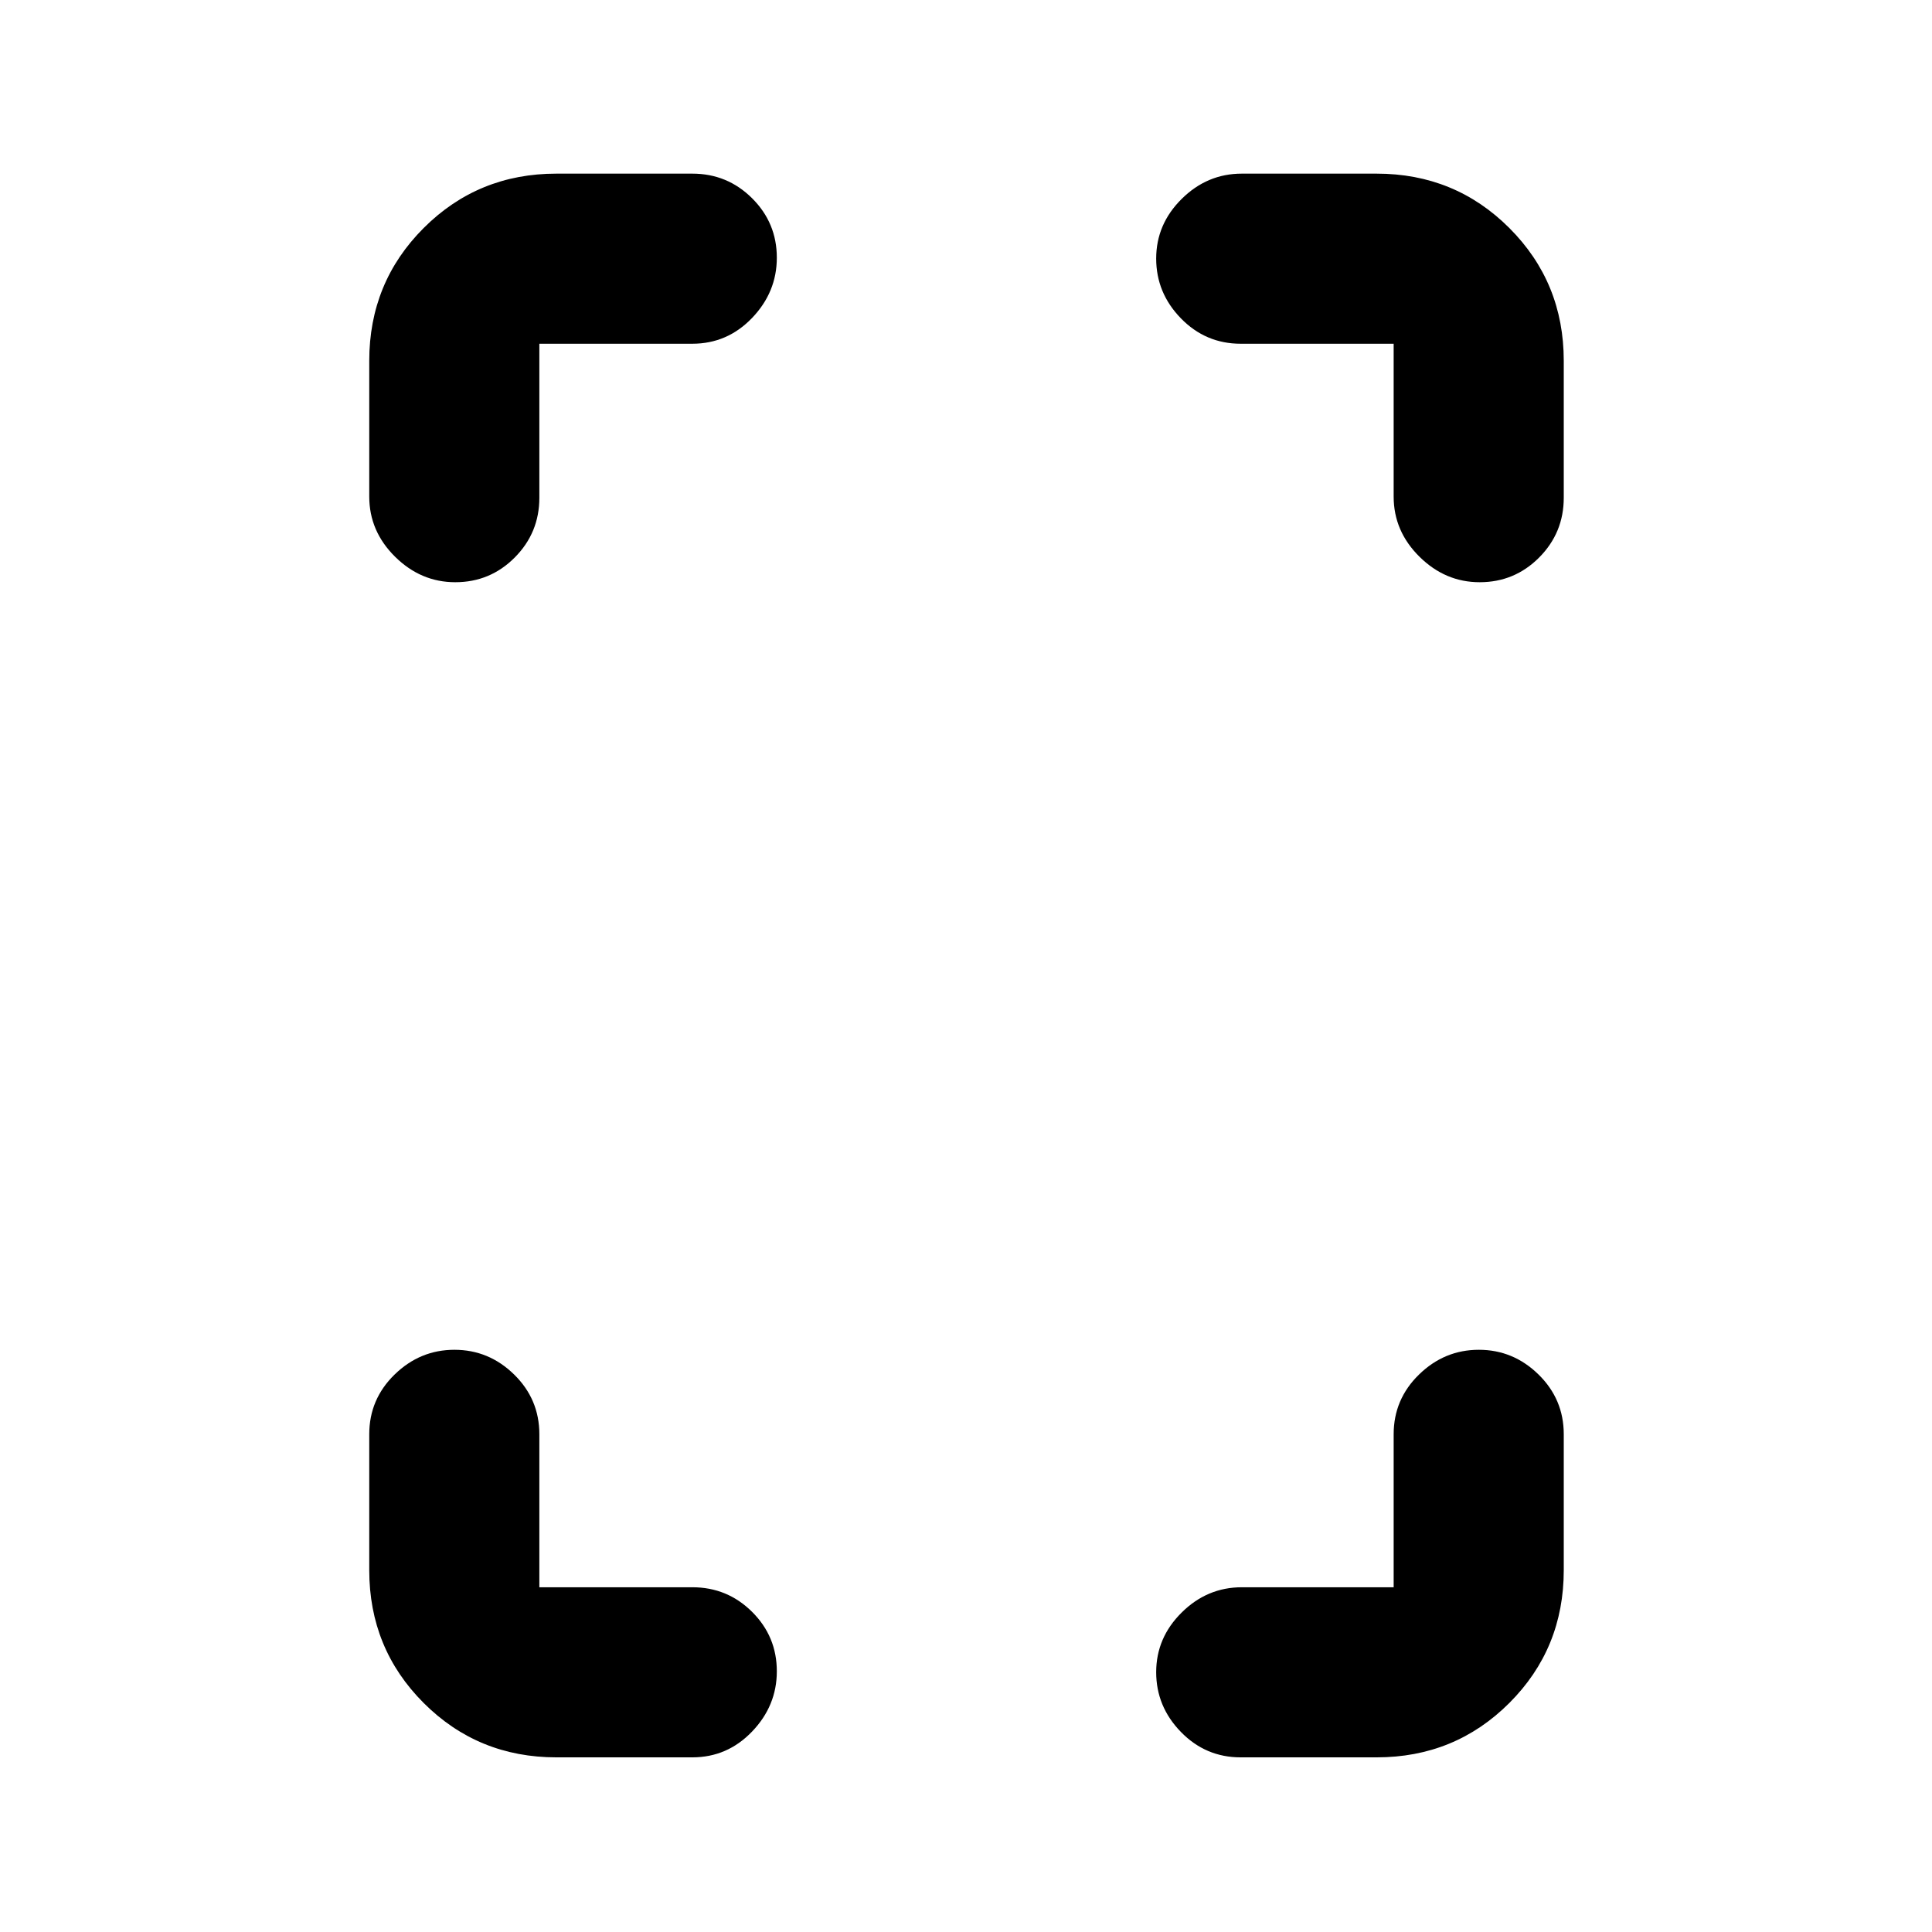 <svg xmlns="http://www.w3.org/2000/svg" height="20" viewBox="0 -960 960 960" width="20"><path d="M226.23-670.7q-17.1 0-29.93-12.67-12.82-12.68-12.82-29.87v-67.48q0-38.94 27.03-65.97t65.97-27.03h67.54q17.4 0 29.69 12.23Q386-849.26 386-831.95q0 17.1-12.29 29.93-12.29 12.82-29.69 12.82H268v76.53q0 17.4-12.23 29.69-12.22 12.28-29.54 12.28Zm50.25 583.92q-38.94 0-65.97-27.03t-27.03-65.97v-67.55q0-17.4 12.61-29.69 12.62-12.28 29.72-12.28t29.65 12.28Q268-264.73 268-247.33v76.03h76.02q17.4 0 29.69 12.22Q386-146.85 386-129.54q0 17.11-12.29 29.93-12.29 12.83-29.69 12.83h-67.54ZM735.25-670.7q-17.1 0-29.92-12.67-12.83-12.68-12.83-29.87v-75.96h-76.02q-17.4 0-29.69-12.61-12.29-12.62-12.29-29.72t12.68-29.64q12.67-12.55 29.86-12.55h66.98q38.94 0 65.97 27.03t27.03 65.97v68.05q0 17.4-12.22 29.69-12.23 12.28-29.55 12.28ZM616.48-86.78q-17.4 0-29.69-12.62-12.29-12.61-12.29-29.72 0-17.1 12.68-29.64 12.67-12.54 29.86-12.54h75.46v-76.03q0-17.4 12.62-29.69 12.61-12.28 29.71-12.28 17.11 0 29.65 12.28 12.54 12.29 12.54 29.69v67.55q0 38.94-27.03 65.97t-65.97 27.03h-67.54Z"/></svg>